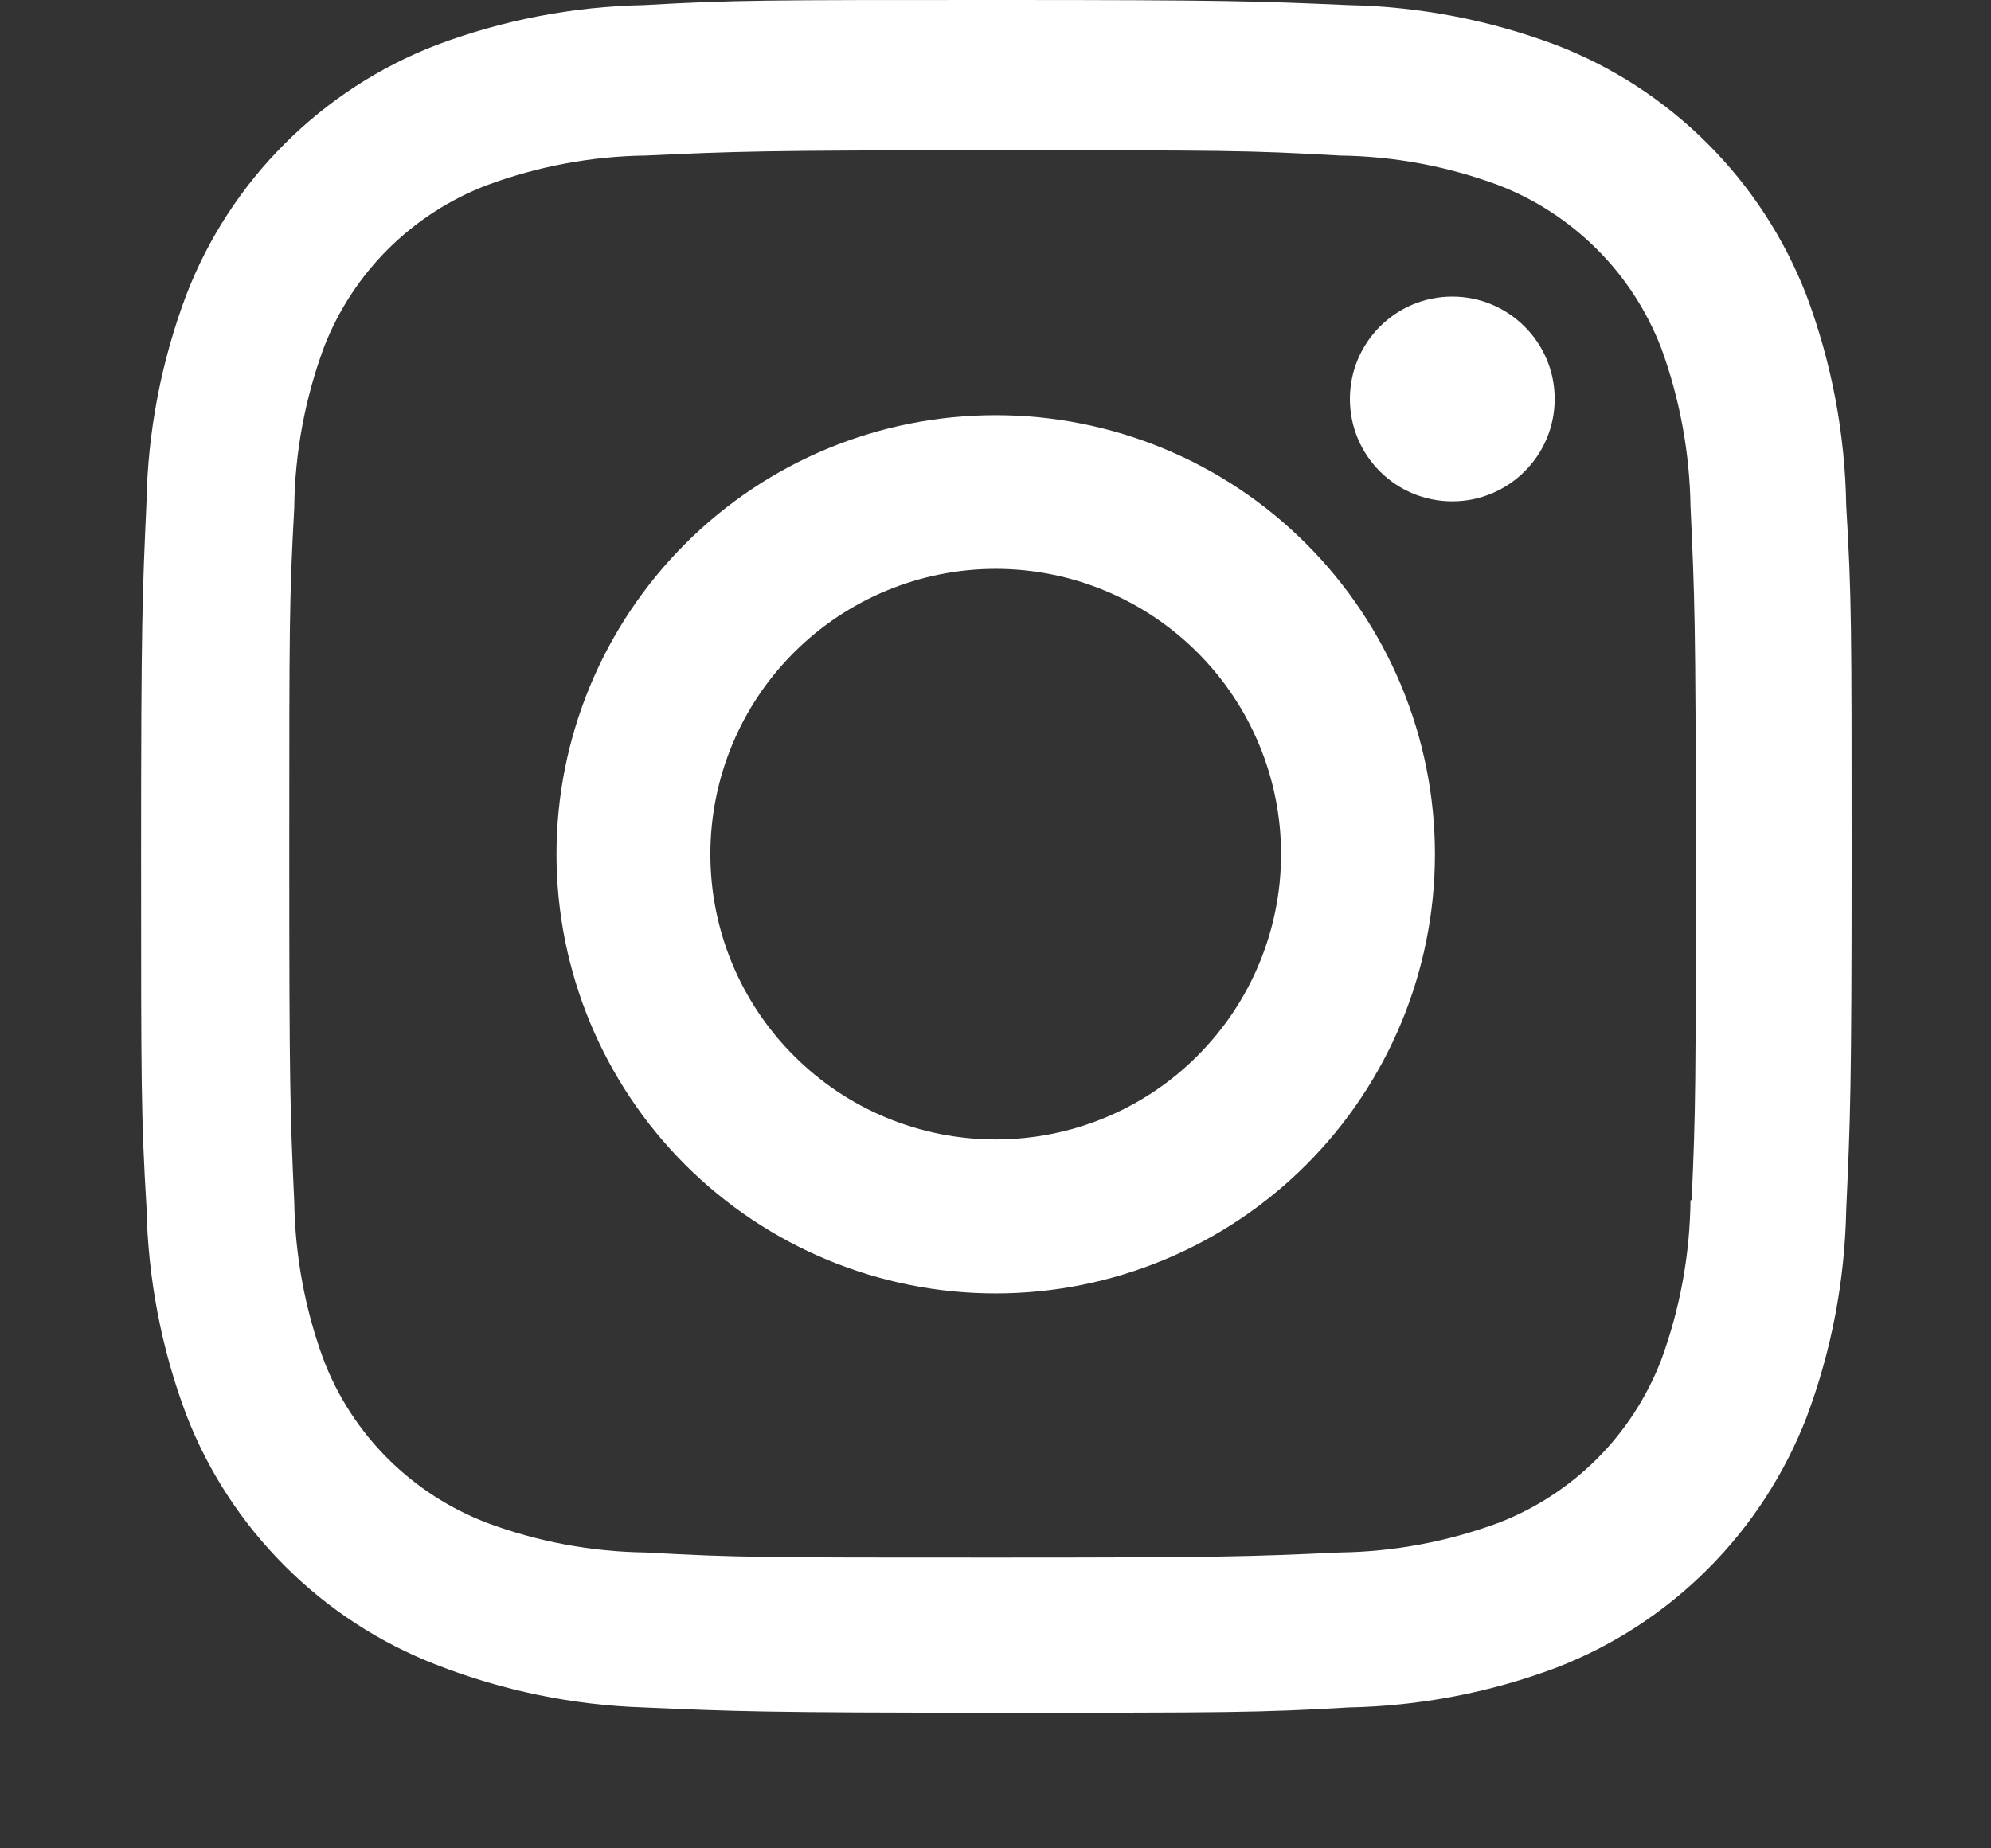 <svg width="14" height="13" viewBox="0 0 14 13" fill="none" xmlns="http://www.w3.org/2000/svg">
<rect x="0" y="0" width="14" height="13" fill="#333333" stroke="none"/>
<path fill-rule="evenodd" clip-rule="evenodd" d="M12.007 1.01C12.31 1.313 12.546 1.675 12.701 2.074C12.879 2.548 12.974 3.049 12.982 3.555C13.02 4.194 13.02 4.401 13.02 6.033C13.02 7.665 13.011 7.868 12.982 8.511C12.972 9.01 12.878 9.503 12.702 9.971C12.547 10.37 12.311 10.733 12.008 11.036C11.706 11.338 11.343 11.575 10.944 11.729C10.476 11.905 9.983 11.999 9.484 12.009C8.846 12.046 8.637 12.046 7.006 12.046C5.375 12.046 5.171 12.037 4.528 12.009C4.028 11.993 3.535 11.891 3.069 11.709C2.669 11.554 2.307 11.318 2.004 11.015C1.701 10.713 1.464 10.35 1.31 9.951C1.134 9.483 1.04 8.99 1.03 8.49C0.992 7.851 0.992 7.643 0.992 6.012C0.992 4.381 1.001 4.177 1.03 3.534C1.039 3.035 1.134 2.542 1.31 2.074C1.464 1.675 1.7 1.312 2.003 1.01C2.306 0.707 2.669 0.471 3.068 0.317C3.535 0.141 4.028 0.046 4.527 0.036C5.165 0 5.374 0 7.005 0C8.636 0 8.839 0.008 9.482 0.036C9.982 0.046 10.475 0.141 10.943 0.317C11.342 0.471 11.704 0.707 12.007 1.01ZM11.68 9.568C11.813 9.207 11.883 8.826 11.887 8.441V8.441H11.895C11.924 7.803 11.924 7.628 11.924 6.001V6.001C11.924 4.373 11.916 4.195 11.887 3.56C11.881 3.179 11.811 2.802 11.68 2.445C11.579 2.185 11.426 1.949 11.229 1.753C11.032 1.556 10.796 1.402 10.536 1.302C10.179 1.169 9.802 1.099 9.421 1.094C8.775 1.057 8.608 1.057 6.981 1.057C5.353 1.057 5.175 1.065 4.539 1.094C4.159 1.099 3.782 1.17 3.425 1.302C2.898 1.503 2.48 1.918 2.277 2.445C2.144 2.806 2.073 3.187 2.069 3.572C2.034 4.219 2.034 4.385 2.034 6.013V6.013C2.034 7.64 2.04 7.819 2.069 8.453C2.075 8.834 2.145 9.211 2.277 9.568C2.377 9.828 2.532 10.065 2.729 10.261C2.927 10.458 3.164 10.611 3.425 10.711C3.782 10.844 4.159 10.914 4.539 10.919C5.186 10.955 5.352 10.955 6.981 10.955C8.608 10.955 8.787 10.948 9.421 10.919C9.802 10.914 10.179 10.843 10.536 10.711C10.796 10.611 11.032 10.457 11.229 10.261C11.426 10.064 11.579 9.828 11.68 9.568ZM10.212 3.526C10.609 3.526 10.932 3.204 10.932 2.806C10.932 2.409 10.609 2.086 10.212 2.086C9.814 2.086 9.492 2.409 9.492 2.806C9.492 3.204 9.814 3.526 10.212 3.526ZM7.001 2.92C6.182 2.92 5.397 3.245 4.818 3.825C4.239 4.404 3.913 5.189 3.913 6.008C3.913 6.827 4.239 7.613 4.818 8.192C5.397 8.771 6.182 9.097 7.001 9.097C7.821 9.097 8.606 8.771 9.185 8.192C9.764 7.613 10.09 6.827 10.09 6.008C10.09 5.189 9.764 4.404 9.185 3.825C8.606 3.245 7.821 2.92 7.001 2.92ZM7.001 8.014C6.469 8.014 5.959 7.803 5.583 7.426C5.206 7.05 4.995 6.54 4.995 6.008C4.995 5.476 5.206 4.965 5.583 4.589C5.959 4.213 6.469 4.001 7.001 4.001C7.534 4.001 8.044 4.213 8.42 4.589C8.796 4.965 9.008 5.476 9.008 6.008C9.008 6.54 8.796 7.05 8.42 7.426C8.044 7.803 7.534 8.014 7.001 8.014Z" fill="white"/>
</svg>
